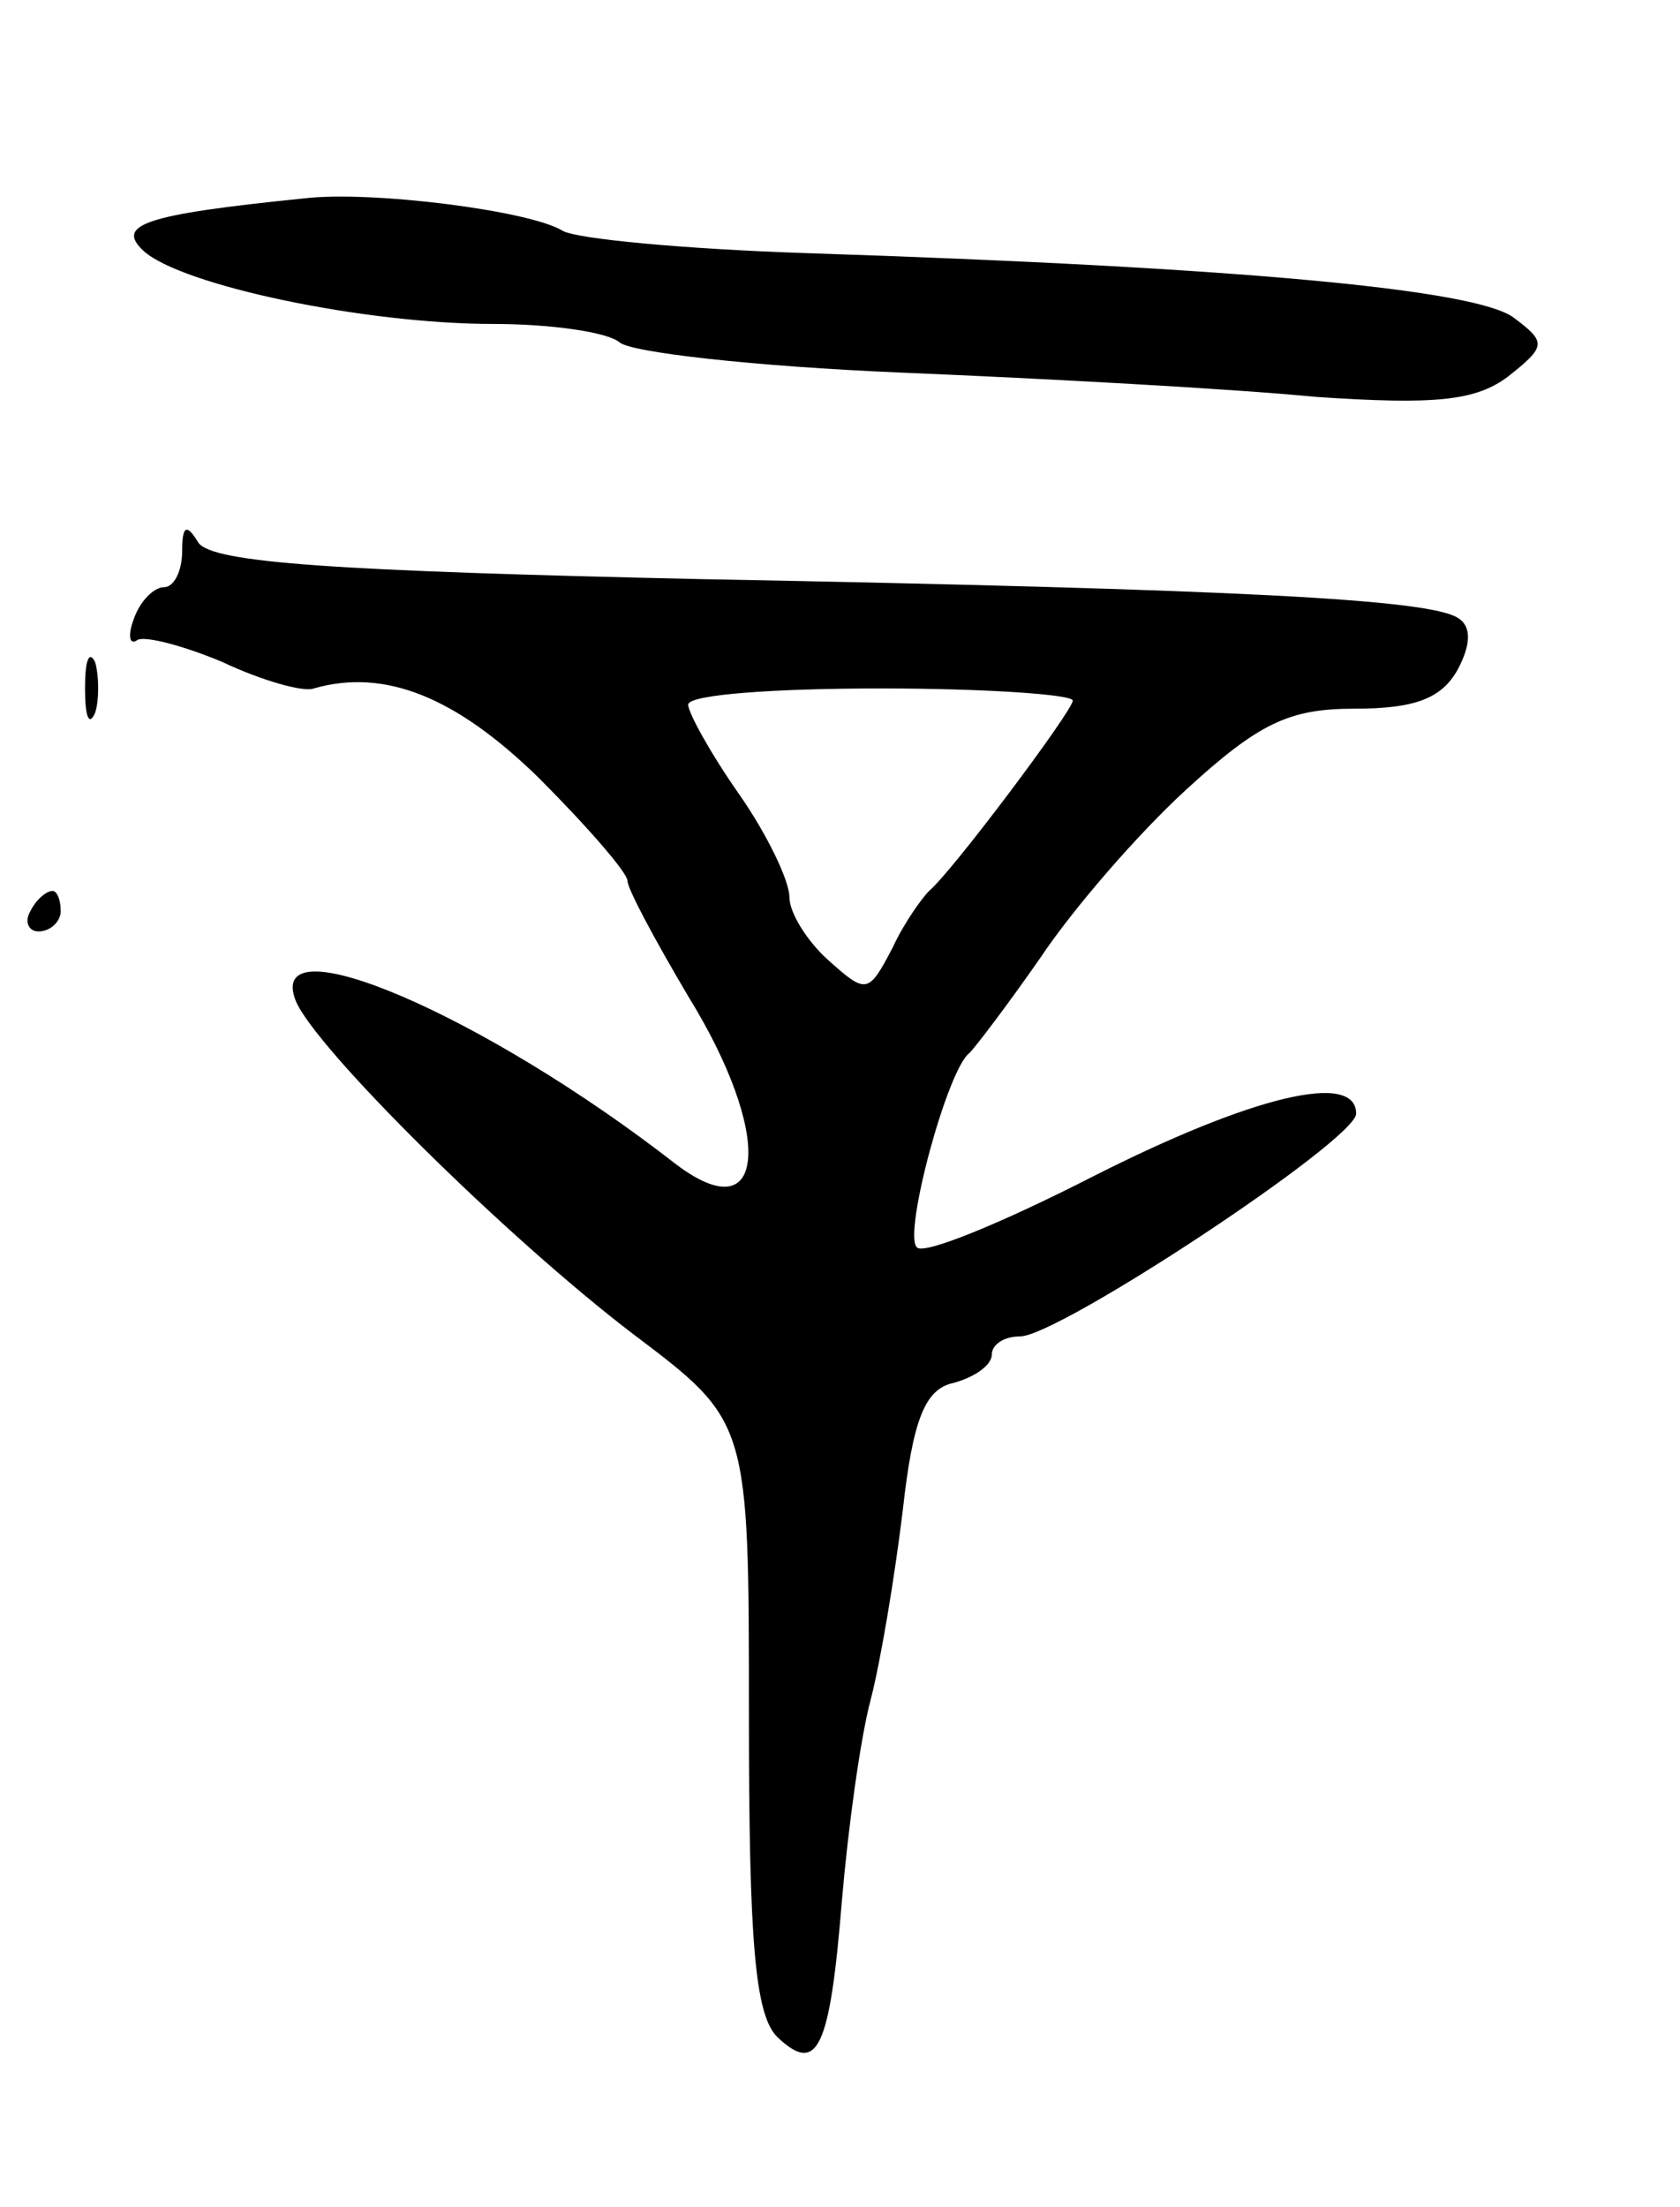 <svg version="1.0" xmlns="http://www.w3.org/2000/svg"
 width="83pt" height="109pt" viewBox="0 0 83 109"
 preserveAspectRatio="xMidYMid meet">
<g transform="translate(0,109) scale(0.1,-0.1)"
fill="#000000" stroke="none">
<path d="M150 992 c-79 -8 -93 -13 -79 -26 19 -17 109 -36 173 -36 28 0 56 -4
62 -9 5 -5 67 -12 139 -15 72 -3 164 -8 205 -12 59 -4 79 -2 95 10 19 15 19
17 3 29 -18 14 -135 25 -350 32 -60 2 -113 7 -120 11 -16 10 -95 20 -128 16z"/>
<path d="M90 818 c0 -10 -4 -18 -9 -18 -5 0 -12 -7 -15 -16 -3 -8 -2 -13 2
-10 4 2 23 -3 42 -11 19 -9 40 -15 45 -13 35 10 70 -4 111 -44 24 -24 44 -47
44 -51 0 -4 14 -30 30 -57 42 -68 39 -117 -6 -83 -95 74 -203 120 -188 81 9
-23 104 -117 167 -165 57 -43 57 -43 57 -188 0 -112 3 -148 14 -159 20 -19 26
-6 32 68 3 35 9 79 14 98 5 19 12 61 16 94 5 45 11 60 25 63 11 3 19 9 19 14
0 5 6 9 14 9 19 0 166 97 166 110 0 21 -51 9 -130 -31 -45 -23 -84 -39 -87
-35 -7 6 15 88 26 96 3 3 19 24 35 47 16 24 48 61 72 83 36 33 51 40 83 40 30
0 43 5 51 19 7 13 7 22 0 26 -15 9 -107 14 -374 19 -180 4 -241 8 -248 18 -6
10 -8 8 -8 -4z m440 -74 c0 -5 -60 -85 -71 -94 -3 -3 -12 -15 -18 -28 -12 -23
-13 -23 -32 -6 -10 9 -19 23 -19 31 0 8 -11 31 -25 51 -14 20 -25 40 -25 44 0
5 43 8 95 8 52 0 95 -3 95 -6z"/>
<path d="M42 750 c0 -14 2 -19 5 -12 2 6 2 18 0 25 -3 6 -5 1 -5 -13z"/>
<path d="M15 640 c-3 -5 -1 -10 4 -10 6 0 11 5 11 10 0 6 -2 10 -4 10 -3 0 -8
-4 -11 -10z"/>
</g>
</svg>
